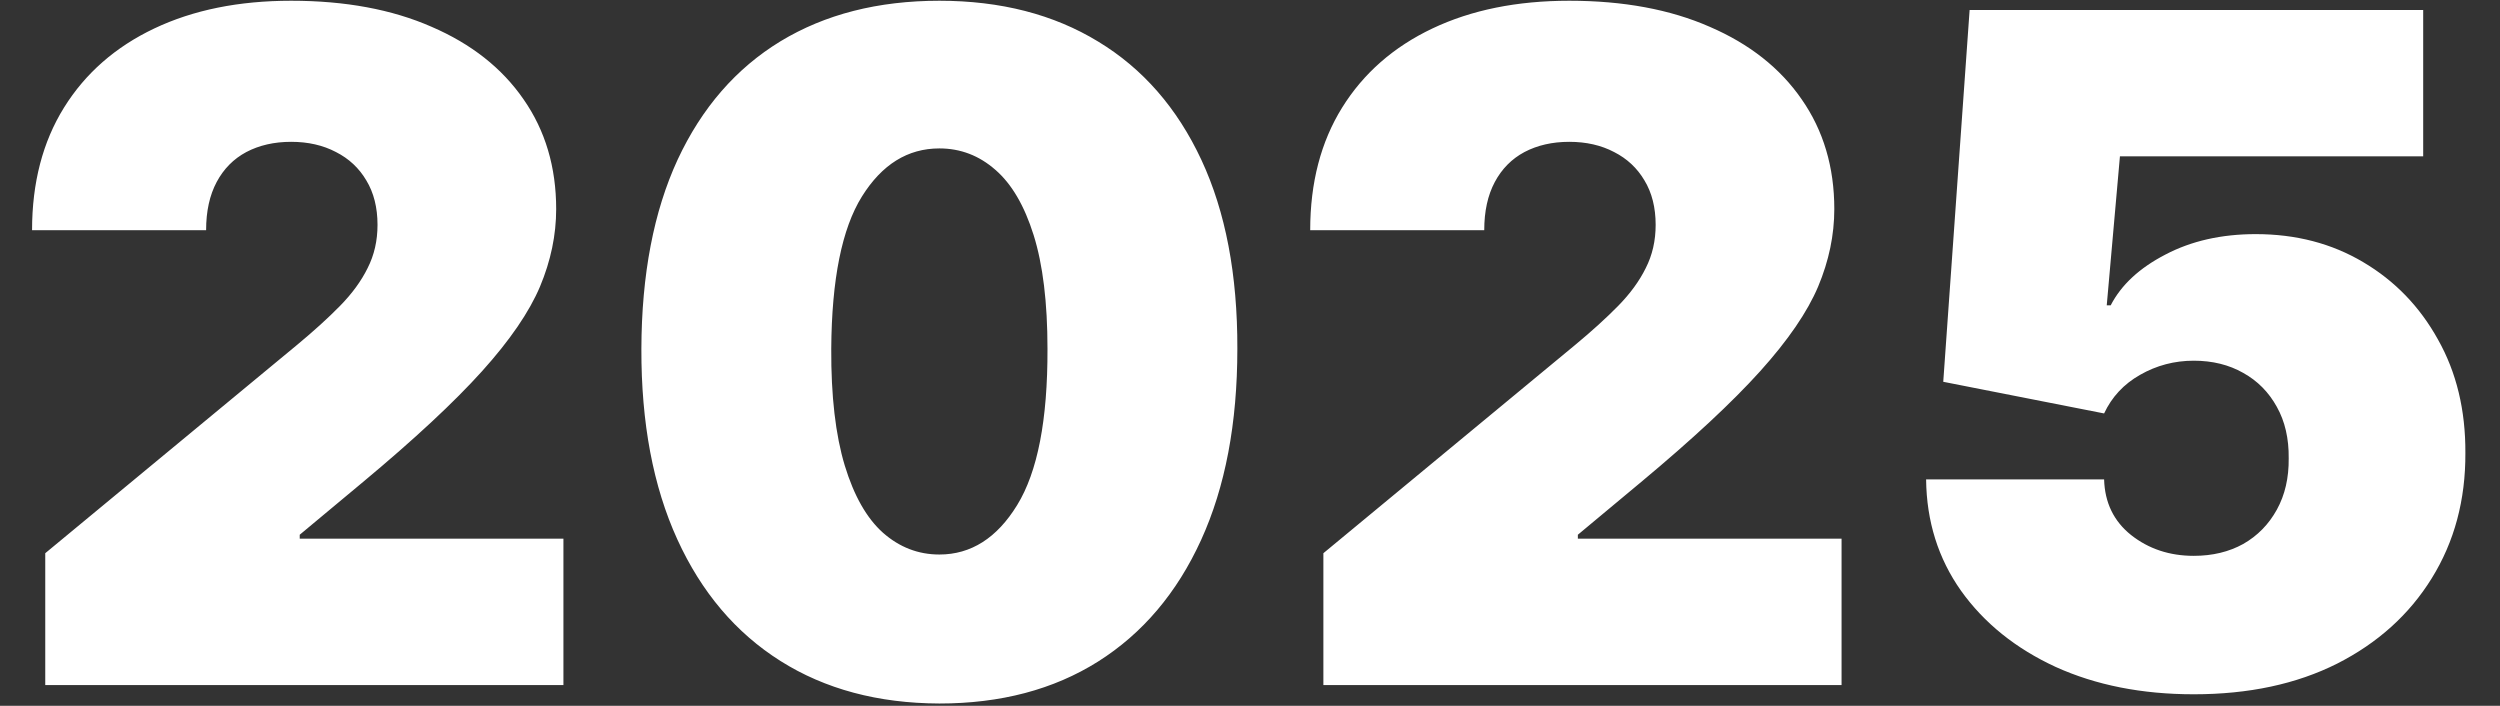 <svg width="843" height="238" viewBox="0 0 843 238" fill="none" xmlns="http://www.w3.org/2000/svg">
    <rect x="0" y="0" width="843" height="238" fill="#333333" stroke="none"/>
    <path d="M15.259 231V186.54L100.178 116.293C105.809 111.624 110.626 107.252 114.627 103.177C118.703 99.027 121.815 94.766 123.964 90.394C126.187 86.023 127.298 81.169 127.298 75.834C127.298 69.98 126.039 64.978 123.519 60.828C121.074 56.679 117.665 53.492 113.293 51.27C108.921 48.972 103.883 47.824 98.177 47.824C92.471 47.824 87.432 48.972 83.06 51.27C78.763 53.567 75.428 56.938 73.057 61.384C70.686 65.83 69.5 71.24 69.5 77.612H10.812C10.812 61.606 14.406 47.824 21.594 36.264C28.782 24.704 38.934 15.812 52.049 9.588C65.165 3.364 80.541 0.251 98.177 0.251C116.406 0.251 132.189 3.178 145.527 9.032C158.939 14.812 169.276 22.963 176.538 33.485C183.874 44.008 187.542 56.345 187.542 70.499C187.542 79.242 185.726 87.949 182.096 96.619C178.465 105.215 171.944 114.737 162.533 125.185C153.122 135.633 139.747 148.082 122.408 162.531L101.067 180.315V181.649H189.987V231H15.259ZM316.754 237.224C296.08 237.15 278.222 232.371 263.18 222.886C248.138 213.401 236.541 199.73 228.39 181.871C220.239 164.013 216.2 142.598 216.274 117.626C216.348 92.581 220.424 71.314 228.501 53.826C236.652 36.338 248.212 23.037 263.18 13.923C278.222 4.809 296.08 0.251 316.754 0.251C337.428 0.251 355.287 4.846 370.329 14.034C385.371 23.148 396.968 36.449 405.119 53.937C413.27 71.425 417.309 92.655 417.235 117.626C417.235 142.746 413.159 164.236 405.008 182.094C396.857 199.952 385.26 213.623 370.218 223.108C355.25 232.519 337.428 237.224 316.754 237.224ZM316.754 186.984C327.425 186.984 336.169 181.427 342.986 170.312C349.877 159.123 353.286 141.561 353.212 117.626C353.212 101.991 351.656 89.209 348.544 79.279C345.431 69.35 341.134 62.014 335.65 57.272C330.167 52.455 323.868 50.047 316.754 50.047C306.084 50.047 297.377 55.456 290.634 66.275C283.891 77.094 280.445 94.211 280.297 117.626C280.223 133.558 281.742 146.674 284.854 156.974C287.966 167.2 292.264 174.758 297.748 179.648C303.305 184.539 309.641 186.984 316.754 186.984ZM446.245 231V186.54L531.164 116.293C536.796 111.624 541.612 107.252 545.614 103.177C549.689 99.027 552.801 94.766 554.95 90.394C557.173 86.023 558.285 81.169 558.285 75.834C558.285 69.98 557.025 64.978 554.506 60.828C552.06 56.679 548.652 53.492 544.28 51.27C539.908 48.972 534.869 47.824 529.163 47.824C523.457 47.824 518.419 48.972 514.047 51.27C509.749 53.567 506.414 56.938 504.043 61.384C501.672 65.83 500.486 71.24 500.486 77.612H441.799C441.799 61.606 445.393 47.824 452.58 36.264C459.768 24.704 469.92 15.812 483.036 9.588C496.152 3.364 511.527 0.251 529.163 0.251C547.392 0.251 563.175 3.178 576.513 9.032C589.926 14.812 600.263 22.963 607.524 33.485C614.86 44.008 618.528 56.345 618.528 70.499C618.528 79.242 616.713 87.949 613.082 96.619C609.451 105.215 602.93 114.737 593.519 125.185C584.109 135.633 570.734 148.082 553.394 162.531L532.053 180.315V181.649H620.974V231H446.245ZM739.738 234.112C722.25 234.112 706.726 231.037 693.166 224.887C679.68 218.662 669.046 210.104 661.266 199.211C653.559 188.318 649.632 175.795 649.484 161.642H709.505C709.727 169.497 712.765 175.758 718.619 180.426C724.547 185.095 731.587 187.429 739.738 187.429C746.037 187.429 751.594 186.095 756.411 183.428C761.227 180.686 765.006 176.833 767.748 171.868C770.49 166.903 771.823 161.123 771.749 154.528C771.823 147.859 770.49 142.08 767.748 137.189C765.006 132.224 761.227 128.408 756.411 125.74C751.594 122.999 746.037 121.628 739.738 121.628C733.217 121.628 727.178 123.221 721.62 126.407C716.137 129.52 712.099 133.854 709.505 139.412L655.264 128.741L664.156 3.364H817.099V52.715H714.84L710.394 102.955H711.728C715.285 96.063 721.435 90.358 730.179 85.837C738.923 81.243 749.075 78.946 760.634 78.946C774.195 78.946 786.273 82.095 796.869 88.394C807.54 94.692 815.95 103.399 822.101 114.514C828.325 125.555 831.4 138.3 831.326 152.75C831.4 168.607 827.621 182.687 819.989 194.987C812.43 207.214 801.797 216.81 788.088 223.775C774.38 230.667 758.263 234.112 739.738 234.112Z" fill="white" />
</svg>